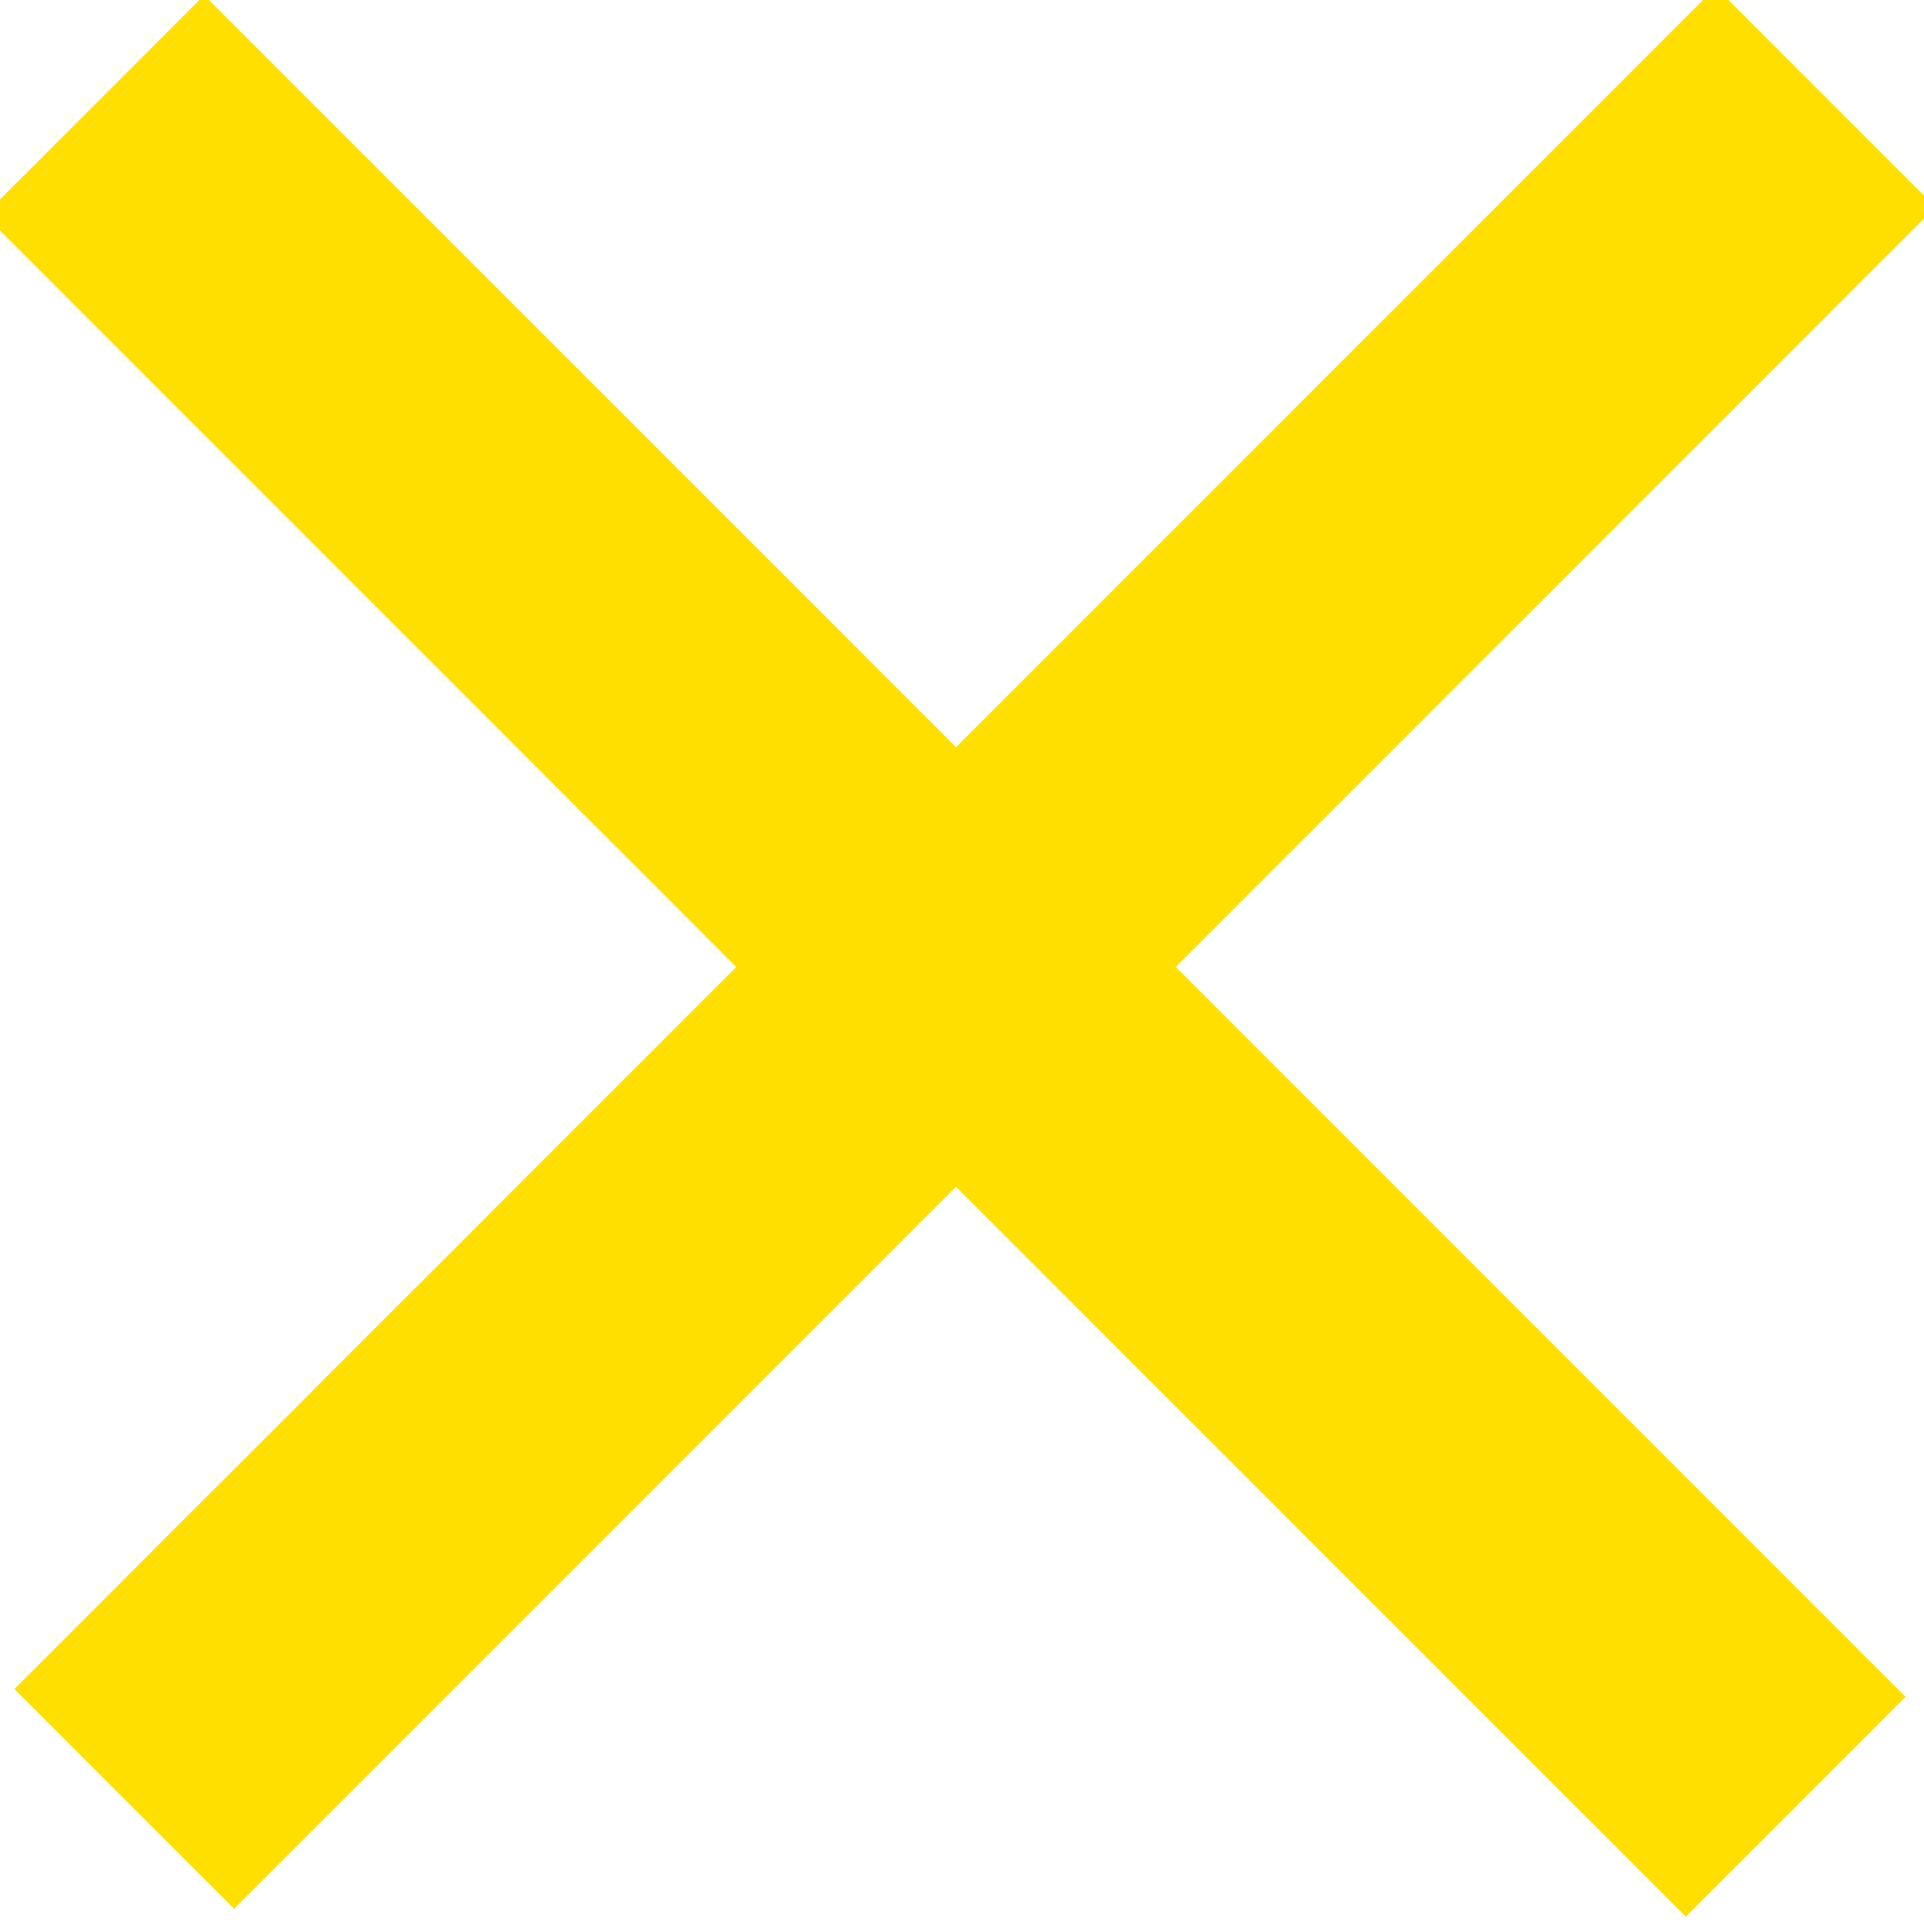 <?xml version="1.0" encoding="UTF-8" standalone="no"?>
<!-- Created with Inkscape (http://www.inkscape.org/) -->

<svg
   xmlns:dc="http://purl.org/dc/elements/1.1/"
   xmlns:cc="http://creativecommons.org/ns#"
   xmlns:rdf="http://www.w3.org/1999/02/22-rdf-syntax-ns#"
   xmlns:svg="http://www.w3.org/2000/svg"
   xmlns="http://www.w3.org/2000/svg"
   xmlns:sodipodi="http://sodipodi.sourceforge.net/DTD/sodipodi-0.dtd"
   xmlns:inkscape="http://www.inkscape.org/namespaces/inkscape"
   width="128.44mm"
   height="128.948mm"
   viewBox="0 0 455.101 456.901"
   id="svg4978"
   version="1.1"
   inkscape:version="0.91 r13725"
   sodipodi:docname="cross-gold.svg">
  <defs
     id="defs4980" />
  <sodipodi:namedview
     id="base"
     pagecolor="#ffffff"
     bordercolor="#666666"
     borderopacity="1.0"
     inkscape:pageopacity="0.0"
     inkscape:pageshadow="2"
     inkscape:zoom="0.35"
     inkscape:cx="-674.59332"
     inkscape:cy="217.87463"
     inkscape:document-units="px"
     inkscape:current-layer="layer1"
     showgrid="false"
     fit-margin-top="0"
     fit-margin-left="0"
     fit-margin-right="0"
     fit-margin-bottom="0"
     inkscape:window-width="1366"
     inkscape:window-height="705"
     inkscape:window-x="-8"
     inkscape:window-y="-8"
     inkscape:window-maximized="1" />
  <g
     inkscape:label="Calque 1"
     inkscape:groupmode="layer"
     id="layer1"
     transform="translate(-163.879,-293.335)">
    <g
       transform="matrix(18.849,0,0,18.849,-31997.644,-2099.482)"
       id="g244"
       style="fill:#ffdf00;fill-opacity:1;stroke:#ffdf00;stroke-opacity:1">
      <rect
         x="1703.7"
         y="137.7"
         transform="matrix(0.707,0.707,-0.707,0.707,601.672,-1174.276)"
         width="29.2"
         height="2.9"
         id="rect246"
         style="fill:#ffdf00;fill-opacity:1;stroke:#ffdf00;stroke-opacity:1" />
      <rect
         x="1703.7"
         y="137.7"
         transform="matrix(-0.707,0.707,-0.707,-0.707,3031.724,-977.617)"
         width="29.2"
         height="2.9"
         id="rect248"
         style="fill:#ffdf00;fill-opacity:1;stroke:#ffdf00;stroke-opacity:1" />
    </g>
  </g>
</svg>
